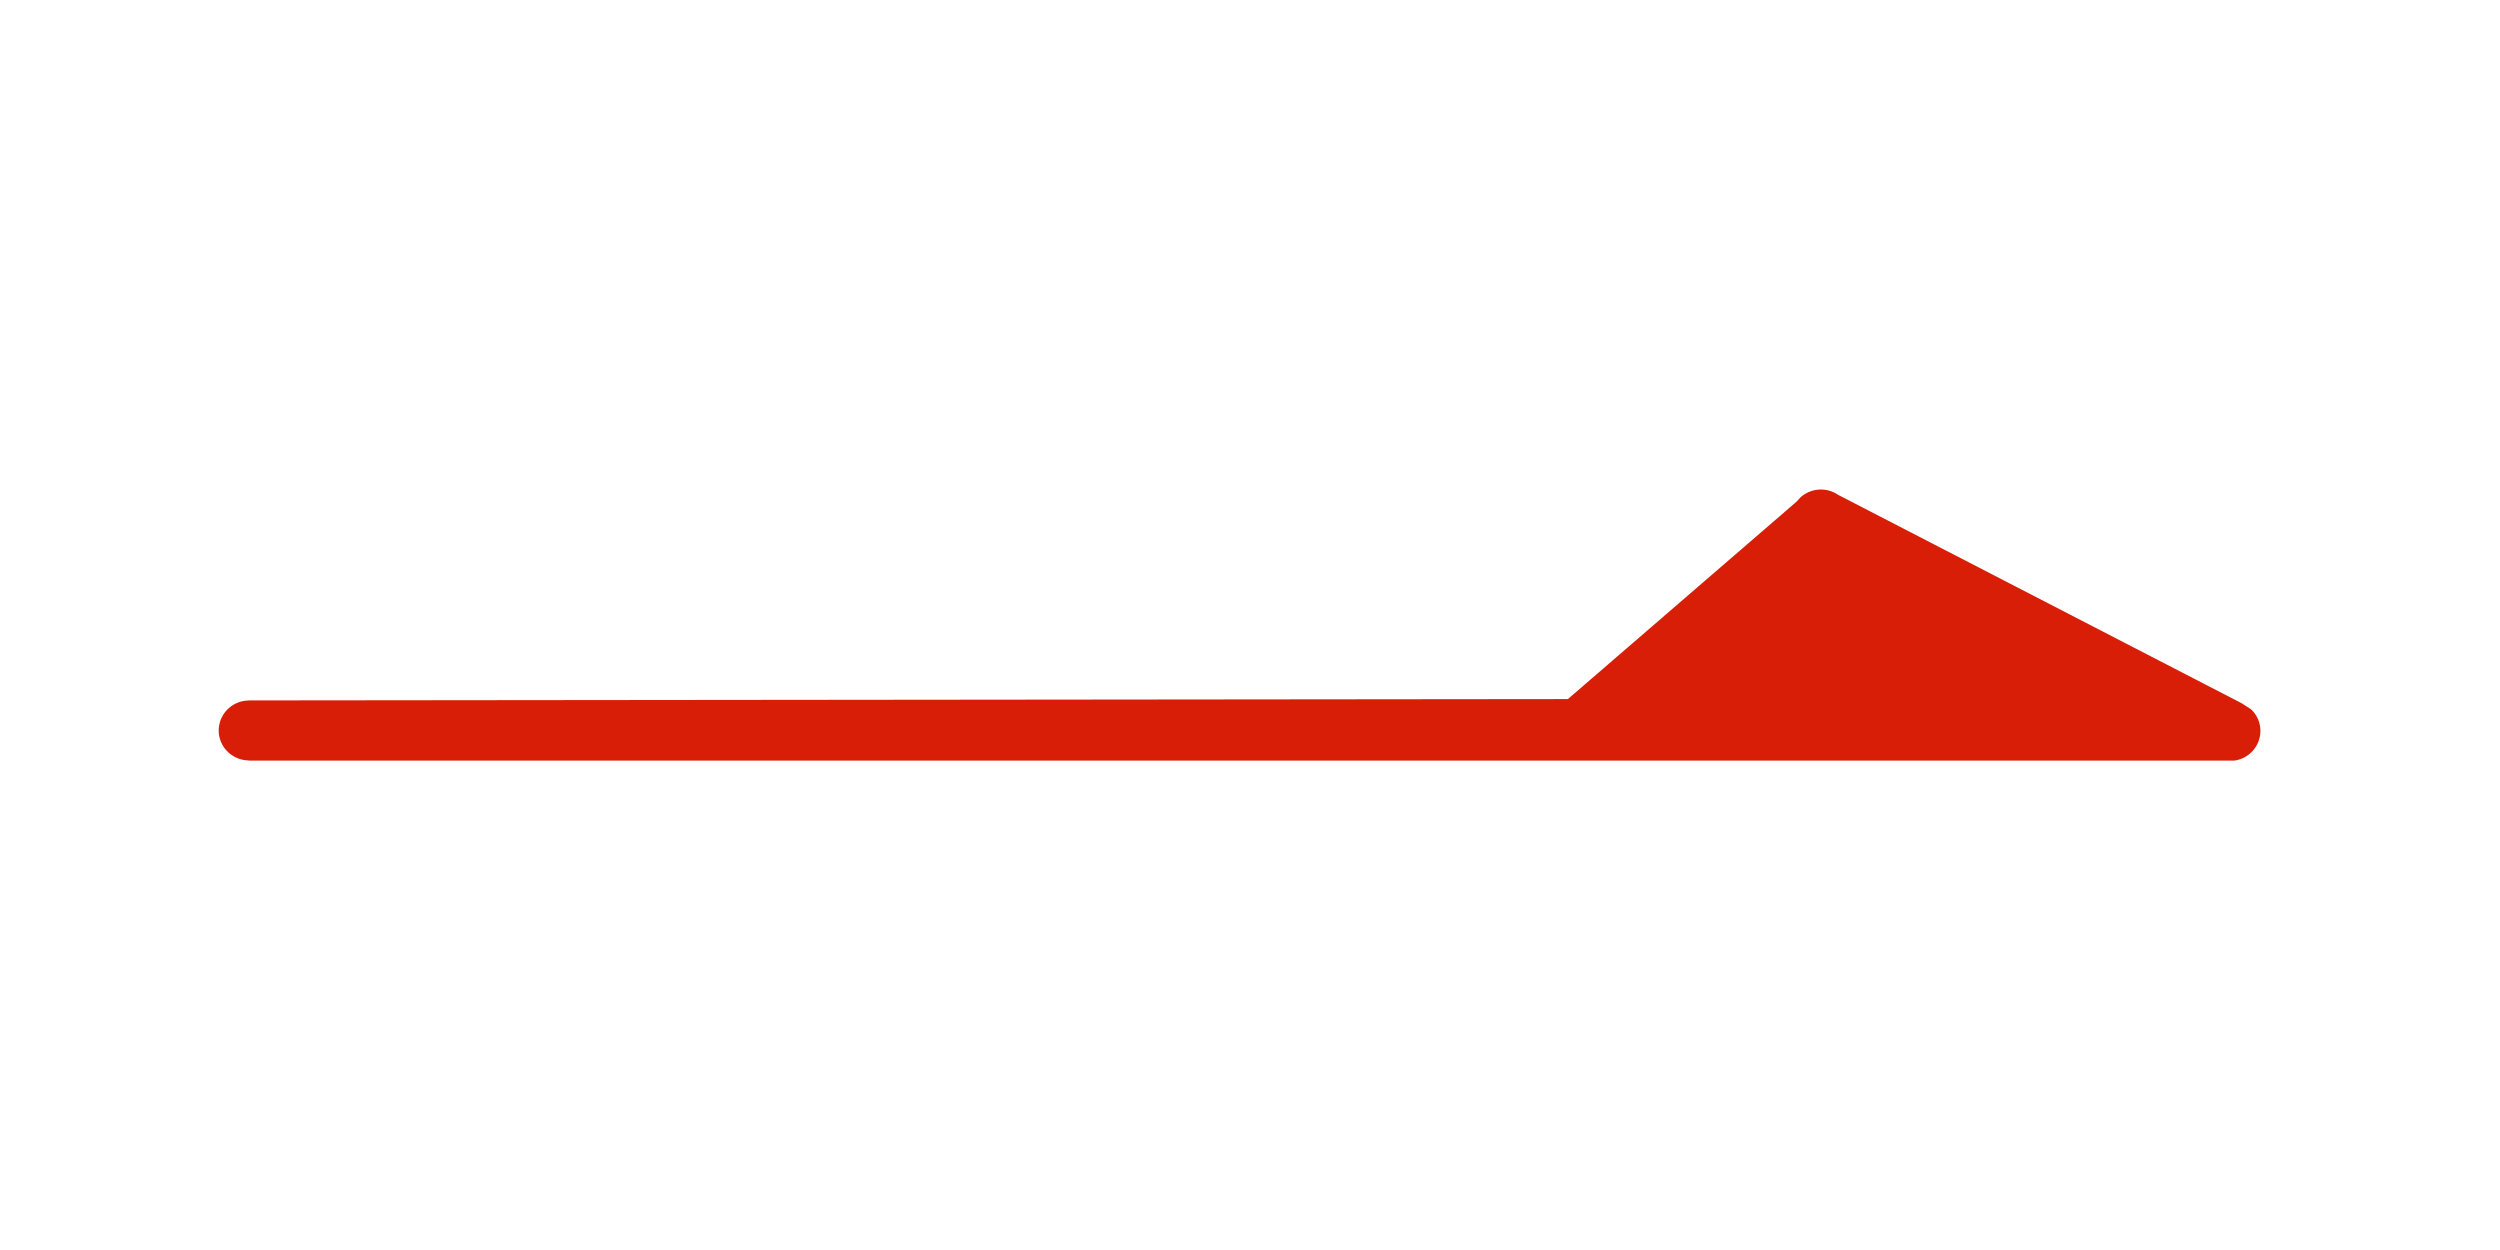 <?xml version="1.0" standalone="no"?><!DOCTYPE svg PUBLIC "-//W3C//DTD SVG 1.1//EN" "http://www.w3.org/Graphics/SVG/1.1/DTD/svg11.dtd"><svg t="1689840722308" class="icon" viewBox="0 0 2048 1024" version="1.1" xmlns="http://www.w3.org/2000/svg" p-id="46037" xmlns:xlink="http://www.w3.org/1999/xlink" width="400" height="200"><path d="M1844.019 581.018l-7.663-4.932-330.547-170.701-0.7-0.444a25.003 25.003 0 0 0-30.14 2.492l-3.226 3.516-187.341 161.741-1080.764 1.092v0.102a24.695 24.695 0 0 0-24.474 24.525c0 13.414 10.923 24.303 24.474 24.525v0.137h1626.675a24.627 24.627 0 0 0 21.419-24.286 24.269 24.269 0 0 0-7.714-17.766z" fill="#d81e06" p-id="46038"></path></svg>
